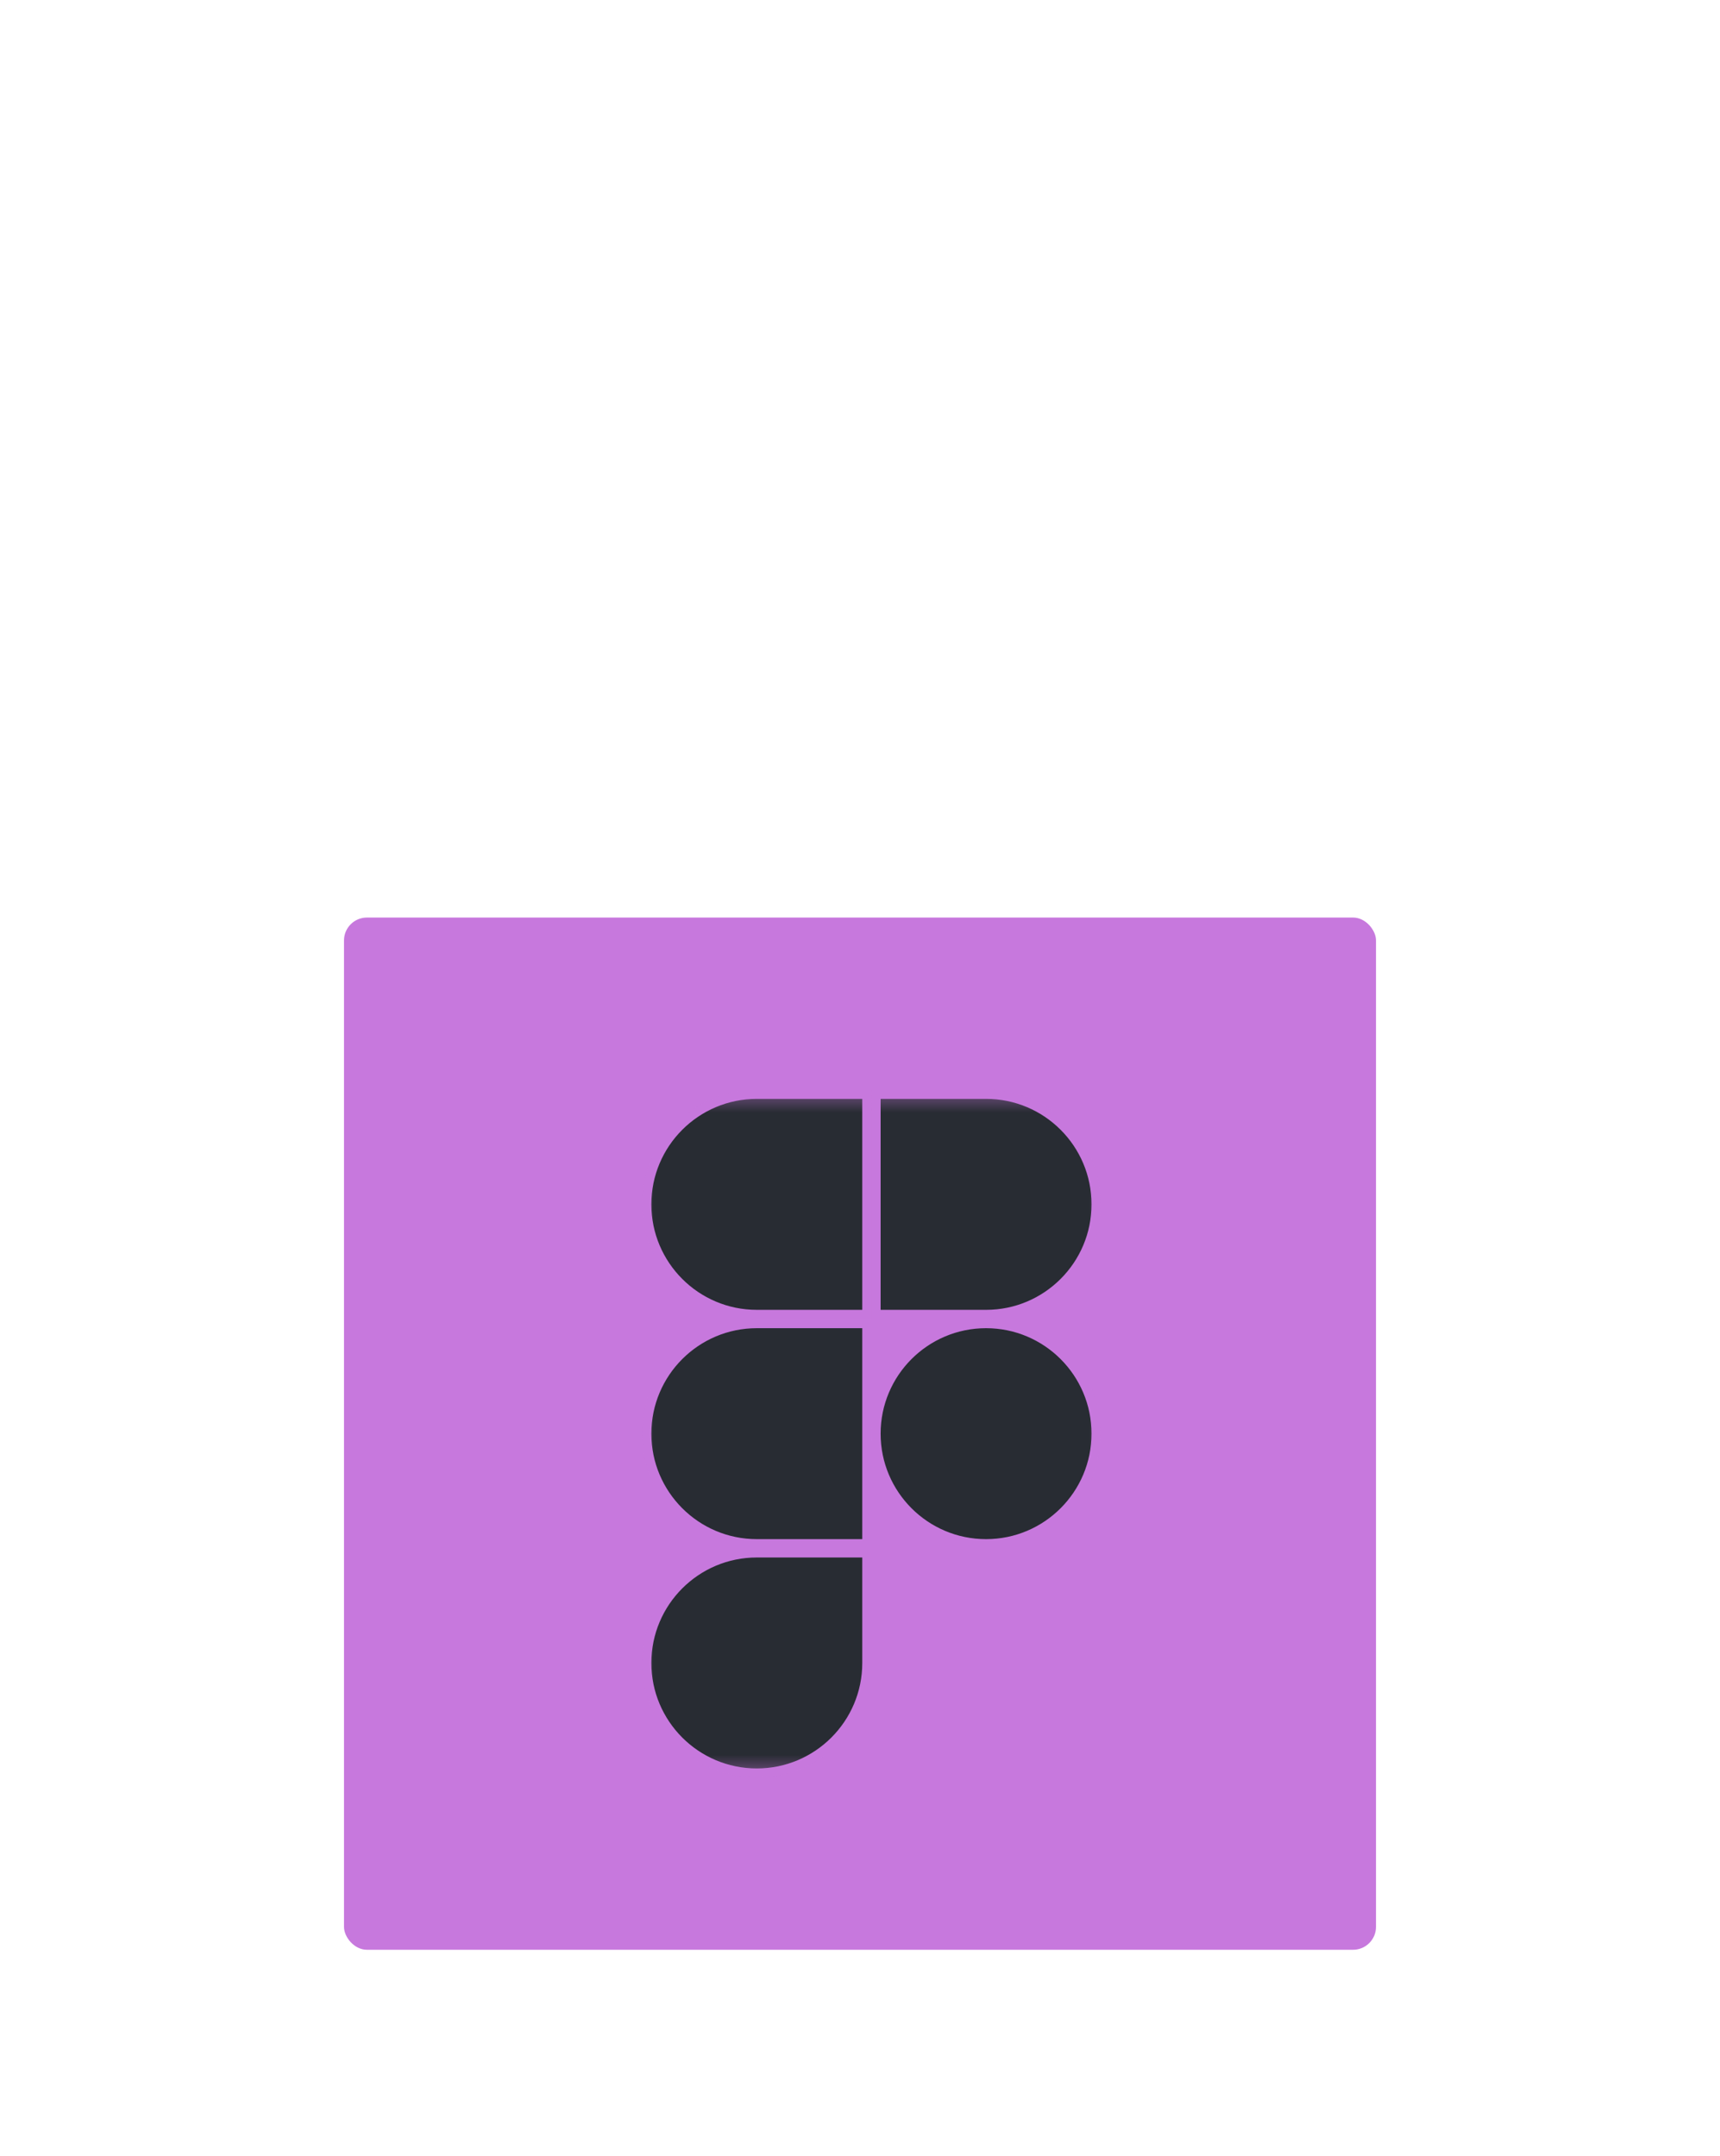 <svg width="75" height="94" viewBox="0 0 75 94" fill="none" xmlns="http://www.w3.org/2000/svg">
<g clip-path="url(#clip0_313_1244)" filter="url(#filter0_d_313_1244)">
<rect x="15" y="34" width="45" height="45" rx="1" fill="#C778DD"/>
<mask id="mask0_313_1244" style="mask-type:luminance" maskUnits="userSpaceOnUse" x="28" y="41" width="20" height="31">
<path d="M28 41.505H47.997V71.495H28V41.505Z" fill="white"/>
</mask>
<g mask="url(#mask0_313_1244)">
<path d="M37.799 66.497C37.799 69.145 35.649 71.295 33 71.295C30.352 71.295 28.202 69.145 28.202 66.497C28.202 63.848 30.352 61.698 33 61.698H37.799V66.497Z" fill="#282C33" stroke="#C778DD" stroke-width="0.4"/>
<path d="M28.202 56.5C28.202 53.851 30.352 51.702 33 51.702H37.799V61.298H33C30.352 61.298 28.202 59.149 28.202 56.5Z" fill="#282C33" stroke="#C778DD" stroke-width="0.4"/>
<path d="M28.202 46.503C28.202 43.855 30.352 41.705 33.001 41.705H37.799V51.302H33.001C30.352 51.302 28.202 49.152 28.202 46.503Z" fill="#282C33" stroke="#C778DD" stroke-width="0.4"/>
<path d="M38.199 41.705H42.997C45.645 41.705 47.795 43.855 47.795 46.503C47.795 49.152 45.645 51.302 42.997 51.302H38.199V41.705Z" fill="#282C33" stroke="#C778DD" stroke-width="0.4"/>
<path d="M47.795 56.5C47.795 59.149 45.645 61.298 42.997 61.298C40.348 61.298 38.199 59.149 38.199 56.5C38.199 53.851 40.348 51.702 42.997 51.702C45.645 51.702 47.795 53.851 47.795 56.5Z" fill="#282C33" stroke="#C778DD" stroke-width="0.4"/>
</g>
</g>
<defs>
<filter id="filter0_d_313_1244" x="-25" y="0" width="125" height="125" filterUnits="userSpaceOnUse" color-interpolation-filters="sRGB">
<feFlood flood-opacity="0" result="BackgroundImageFix"/>
<feColorMatrix in="SourceAlpha" type="matrix" values="0 0 0 0 0 0 0 0 0 0 0 0 0 0 0 0 0 0 127 0" result="hardAlpha"/>
<feOffset dy="6"/>
<feGaussianBlur stdDeviation="20"/>
<feComposite in2="hardAlpha" operator="out"/>
<feColorMatrix type="matrix" values="0 0 0 0 0.439 0 0 0 0 0.565 0 0 0 0 0.69 0 0 0 0.2 0"/>
<feBlend mode="normal" in2="BackgroundImageFix" result="effect1_dropShadow_313_1244"/>
<feBlend mode="normal" in="SourceGraphic" in2="effect1_dropShadow_313_1244" result="shape"/>
</filter>
<clipPath id="clip0_313_1244">
<rect width="45" height="45" fill="white" transform="translate(15 34)"/>
</clipPath>
</defs>
</svg>
